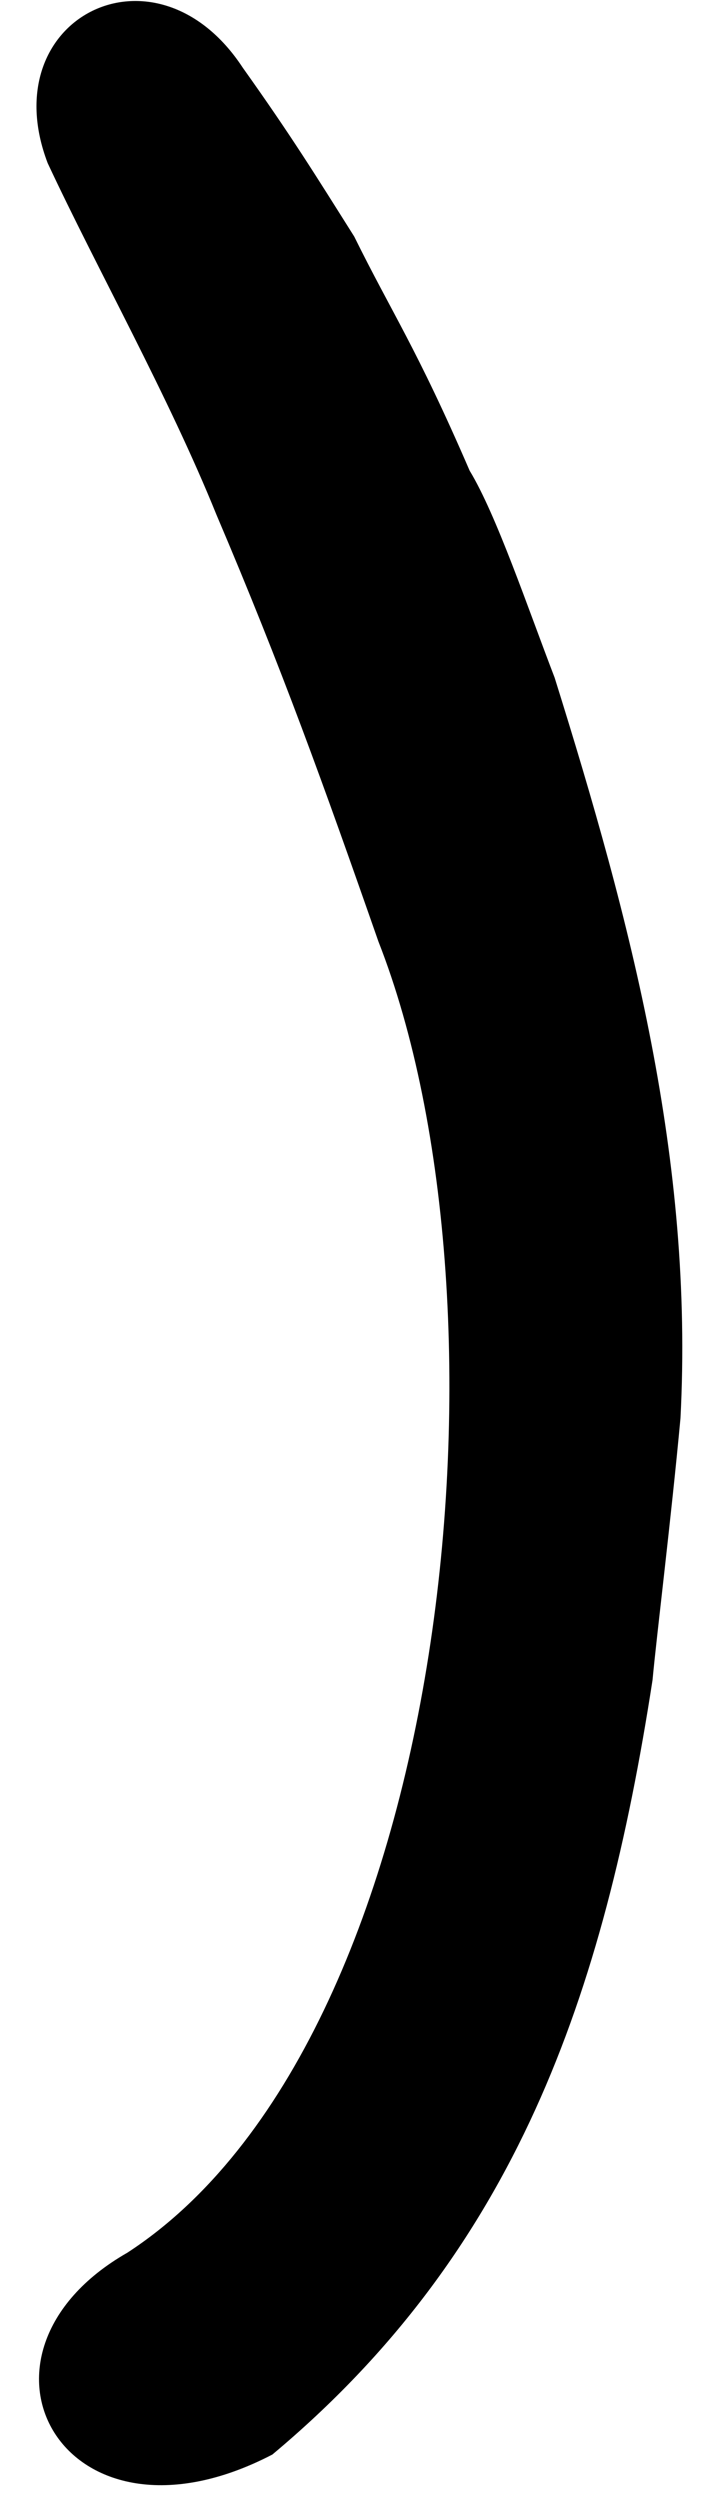 <?xml version="1.0" encoding="UTF-8" standalone="no"?>
<!-- Created with Inkscape (http://www.inkscape.org/) -->

<svg
   xmlns:dc="http://purl.org/dc/elements/1.1/"
   xmlns:cc="http://creativecommons.org/ns#"
   xmlns:rdf="http://www.w3.org/1999/02/22-rdf-syntax-ns#"
   xmlns:svg="http://www.w3.org/2000/svg"
   xmlns="http://www.w3.org/2000/svg"
   xmlns:sodipodi="http://sodipodi.sourceforge.net/DTD/sodipodi-0.dtd"
   xmlns:inkscape="http://www.inkscape.org/namespaces/inkscape"
   version="1.1"
   id="svg64"
   width="266.126"
   height="929.999"
   viewBox="0 0 266.126 929.999"
   sodipodi:docname="smbl_parenright.svg"
   inkscape:version="0.92.3 (2405546, 2018-03-11)">
  <defs
     id="defs68" />
  <sodipodi:namedview
     pagecolor="#ffffff"
     bordercolor="#666666"
     borderopacity="1"
     objecttolerance="10"
     gridtolerance="10"
     guidetolerance="10"
     inkscape:pageopacity="0"
     inkscape:pageshadow="2"
     inkscape:window-width="1916"
     inkscape:window-height="1041"
     id="namedview66"
     showgrid="false"
     showguides="false"
     fit-margin-top="0"
     fit-margin-left="0"
     fit-margin-right="0"
     fit-margin-bottom="0"
     inkscape:zoom="0.88507403"
     inkscape:cx="62.858002"
     inkscape:cy="460.84877"
     inkscape:window-x="0"
     inkscape:window-y="18"
     inkscape:window-maximized="0"
     inkscape:current-layer="svg64" />
  <path
     style="fill:#000000;stroke-width:3.649"
     d="M 47.359,837.984 C 168.398,759.375 194.272,486.375 140.855,350.242 120.528,292.096 104.917,248.651 80.573,191.494 62.697,147.268 36.237,100.247 17.74,60.668 -2.854,6.639 57.957,-24.188 90.347,25.164 c 18.225,25.602 26.925,39.72 41.495,62.819 14.03,28.428 23.187,41.335 42.958,87.088 9.977,16.433 21.562,50.799 31.636,77 28.488,90.984 51.83,179.551 46.839,275.496 -3.51,37.744 -8.794,80.176 -10.399,97.376 C 224.69,742.655 191.792,837.448 101.379,913.037 23.402,953.583 -18.974,875.916 47.359,837.984 Z"
     id="path74"
     inkscape:connector-curvature="0"
     sodipodi:nodetypes="cccccccccccc" />
</svg>
